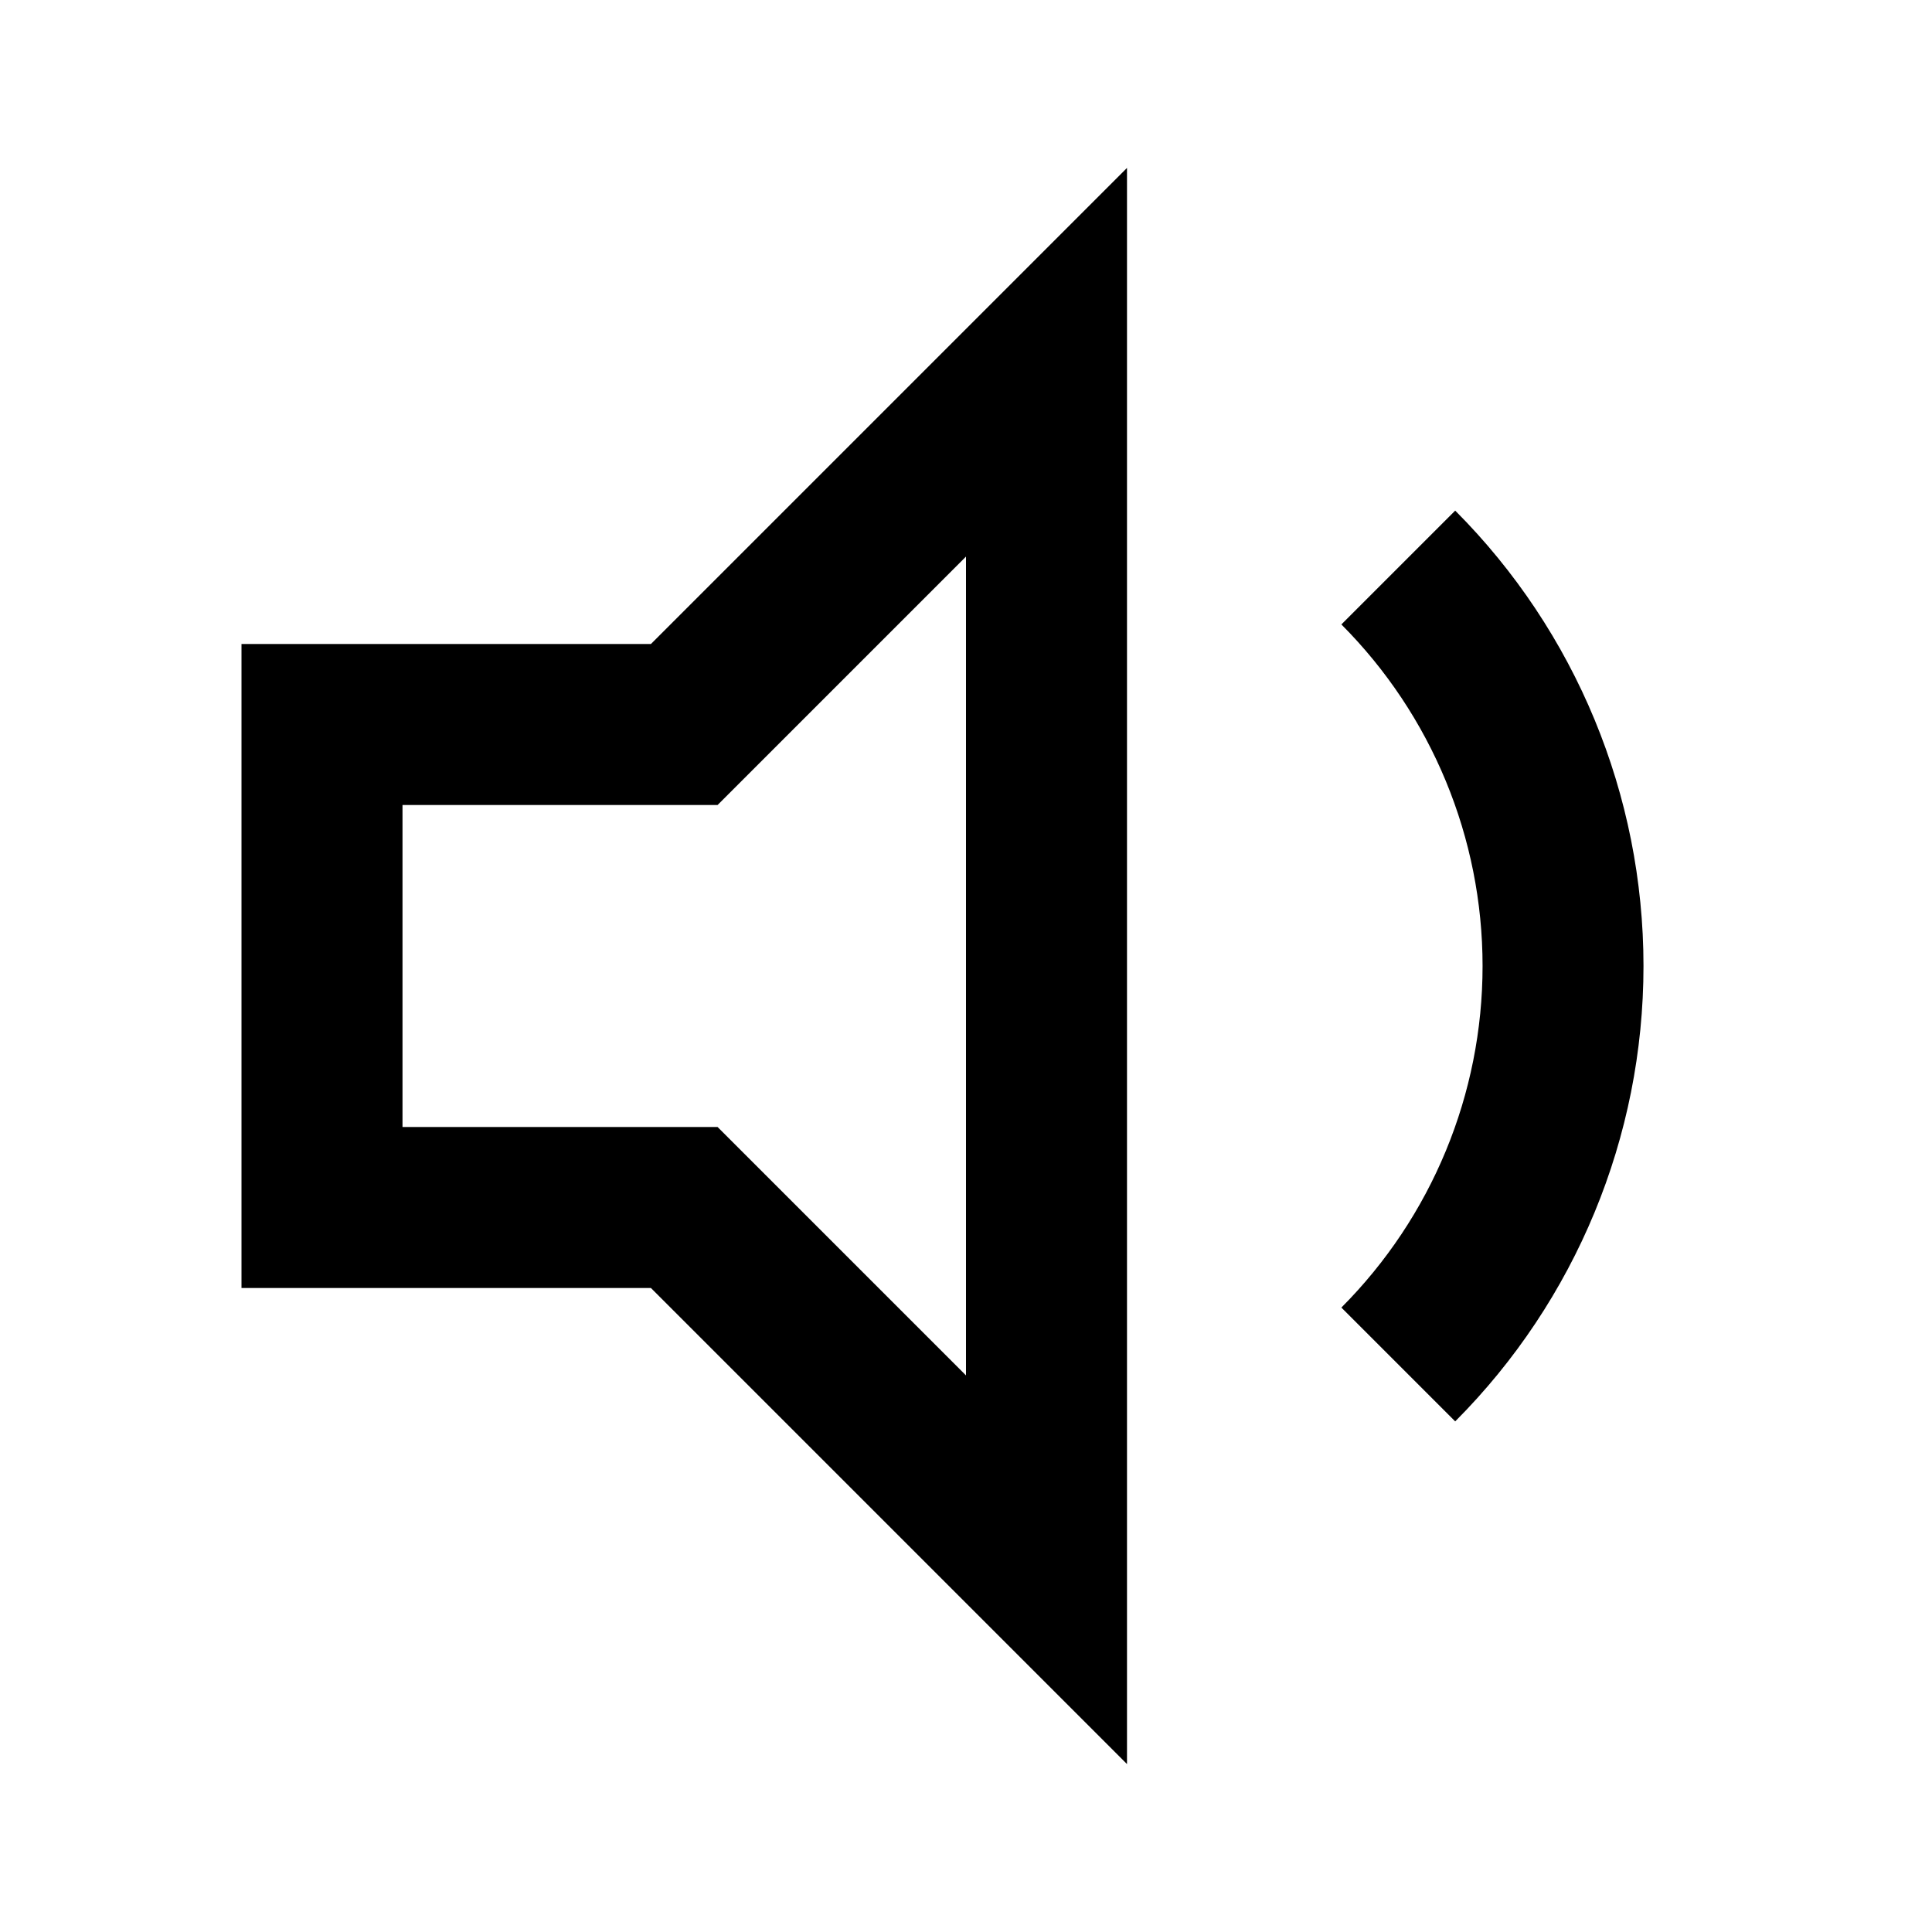 <svg width="24" height="24" viewBox="0 0 24 24" fill="none" xmlns="http://www.w3.org/2000/svg">
<path d="M3 8V16H8.086L14 21.914V2.086L8.086 8H3ZM12 6.914V17.086L9.5 14.586L8.914 14H5V10H8.914L12 6.914ZM18.077 6.343L16.663 7.757C17.786 8.883 18.417 10.409 18.417 12C18.417 13.591 17.786 15.117 16.663 16.243L18.077 17.657C19.575 16.155 20.416 14.121 20.416 12C20.416 9.879 19.575 7.845 18.077 6.343Z" fill="black"/>
</svg>

